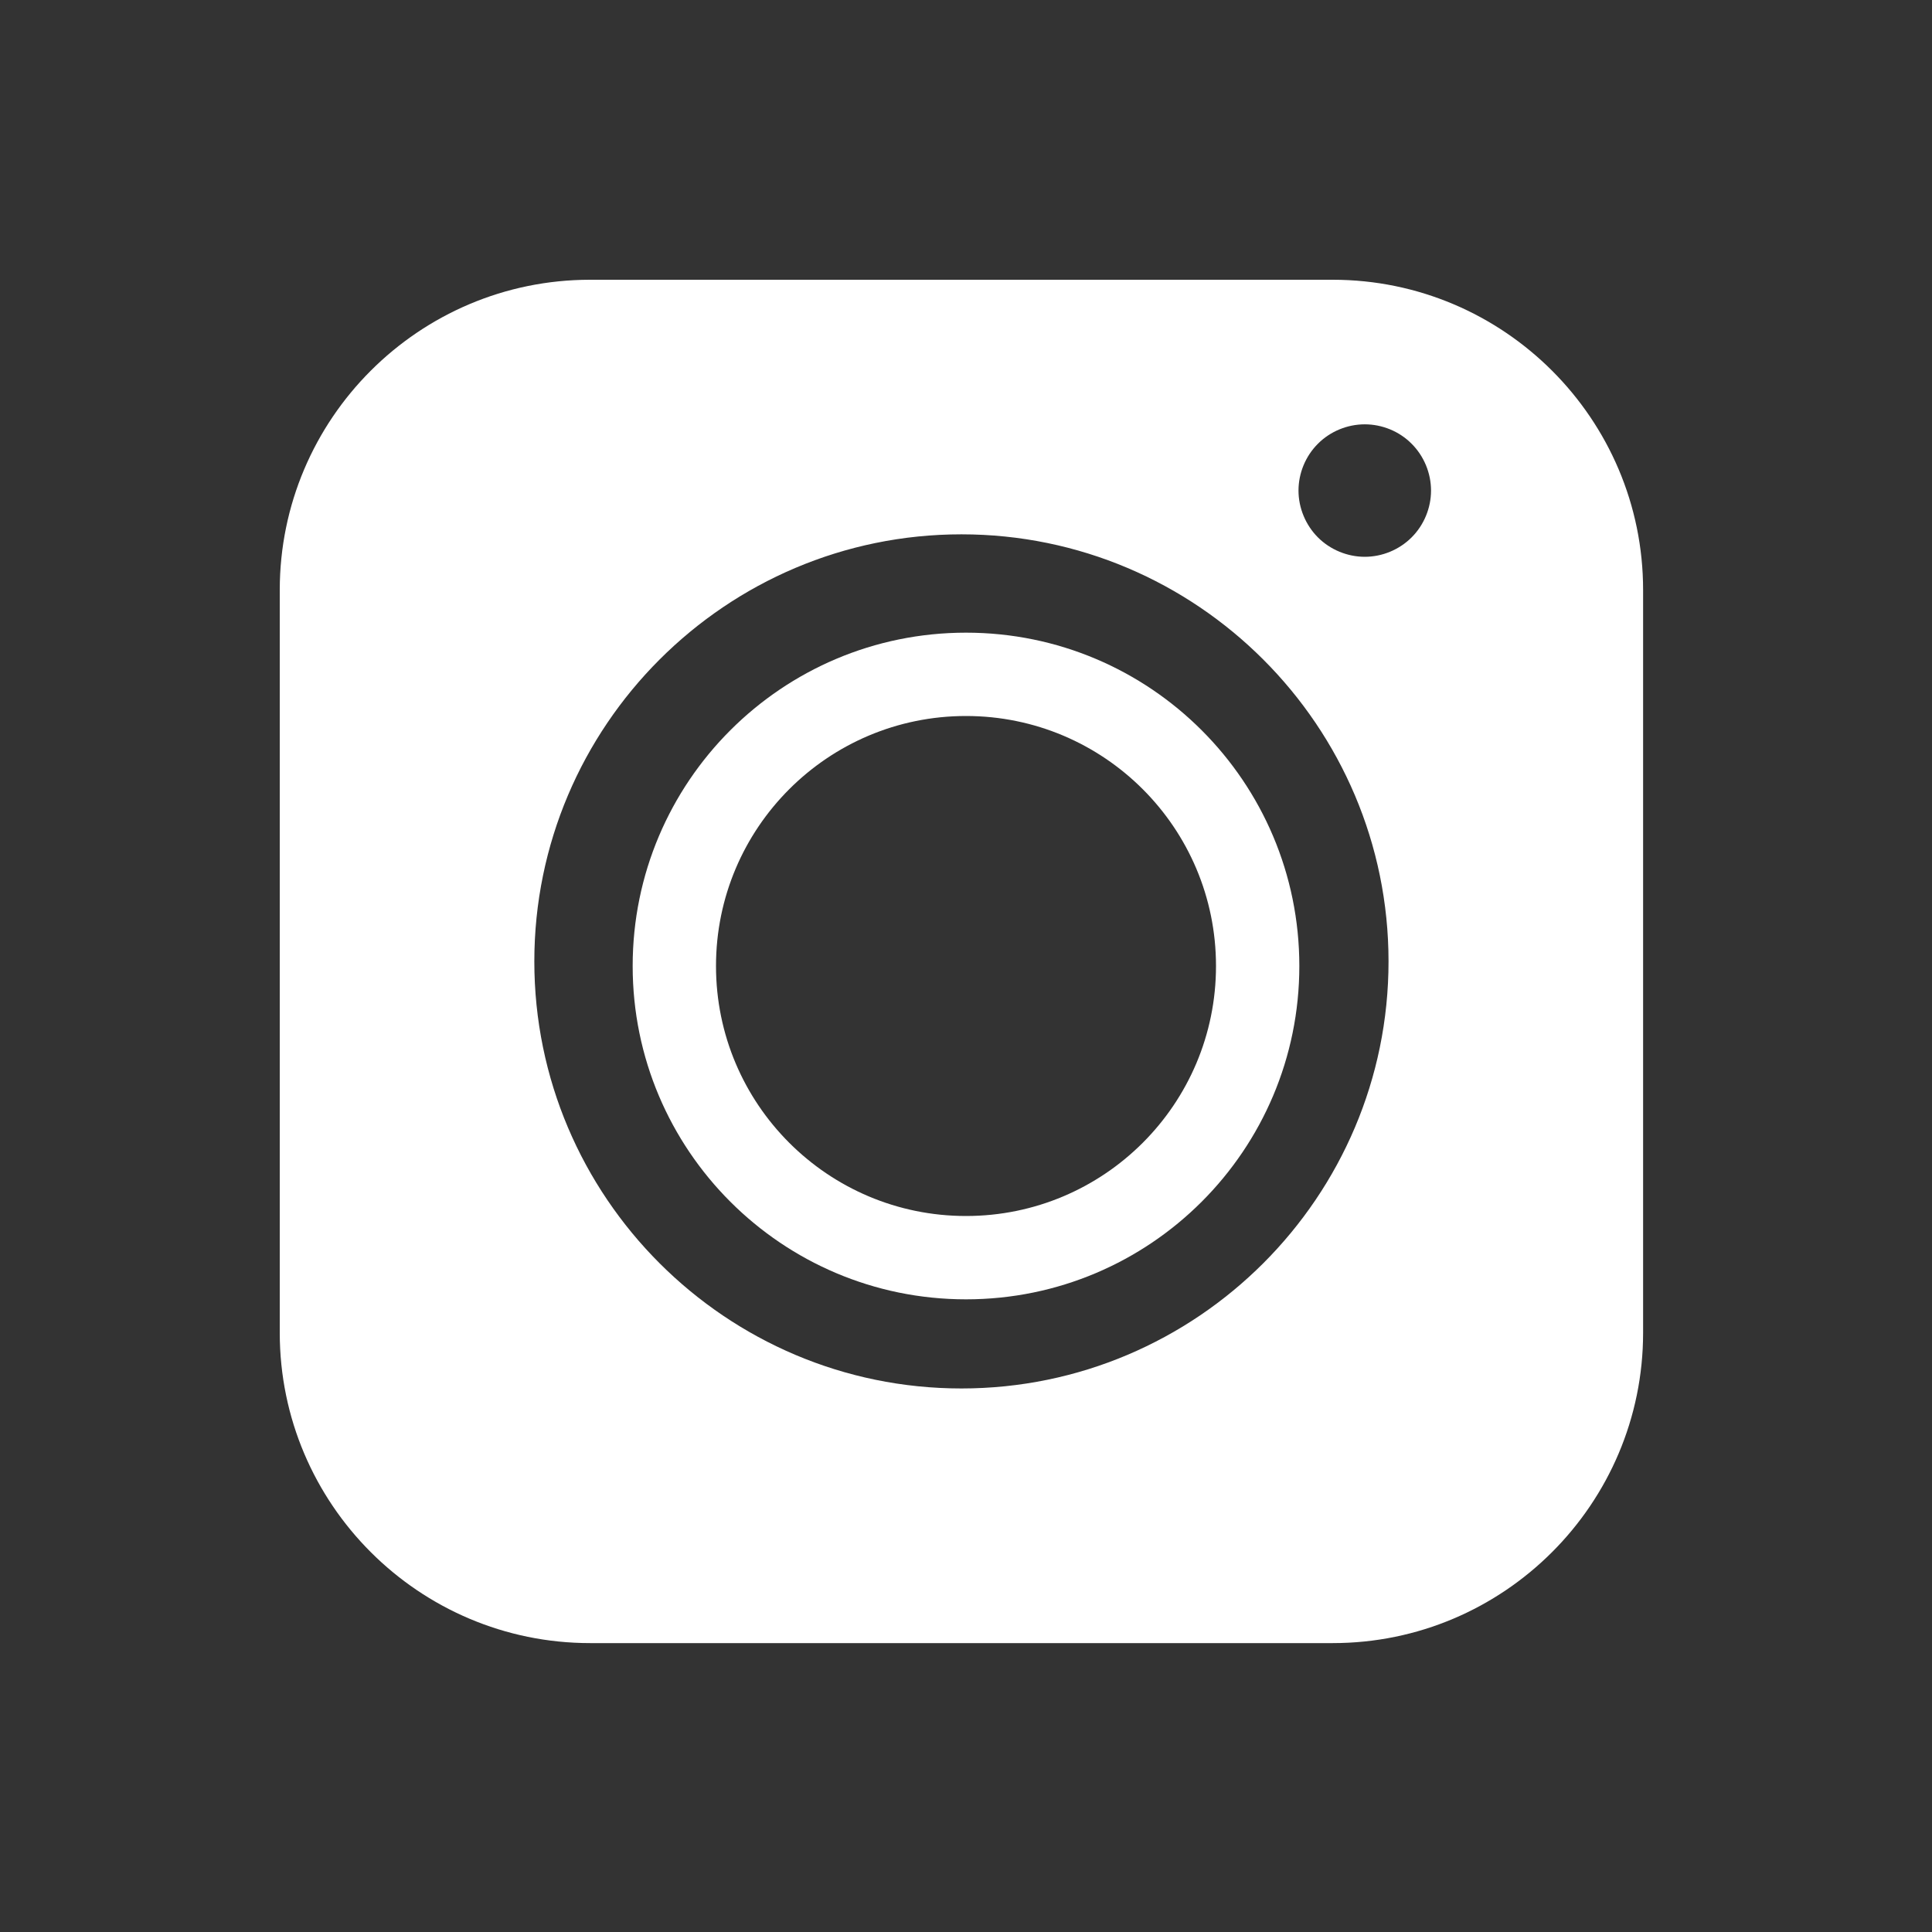 <svg width="30" height="30" viewBox="0 0 30 30" fill="none" xmlns="http://www.w3.org/2000/svg">
<rect x="0" y="0" width="30" height="30" fill="#333333" stroke="none"/>
<path fill-rule="evenodd" clip-rule="evenodd" d="M25.514 20.695C25.514 23.352 23.352 25.514 20.695 25.514H9.163C6.505 25.514 4.344 23.352 4.344 20.695V9.162C4.344 6.505 6.505 4.344 9.163 4.344H20.695C23.352 4.344 25.514 6.505 25.514 9.162V20.695H25.514ZM14.929 8.297C11.272 8.297 8.297 11.272 8.297 14.929C8.297 18.585 11.272 21.56 14.929 21.56C18.586 21.56 21.561 18.585 21.561 14.929C21.561 11.272 18.586 8.297 14.929 8.297ZM20.465 6.89C20.656 6.698 20.922 6.589 21.192 6.589C21.463 6.589 21.729 6.698 21.919 6.89C22.111 7.081 22.221 7.346 22.221 7.618C22.221 7.888 22.111 8.154 21.919 8.345C21.728 8.536 21.463 8.646 21.192 8.646C20.922 8.646 20.656 8.536 20.465 8.345C20.274 8.154 20.163 7.888 20.163 7.618C20.163 7.346 20.273 7.081 20.465 6.89Z" fill="white"/>
<path fill-rule="evenodd" clip-rule="evenodd" d="M15 20.176C17.859 20.176 20.176 17.859 20.176 15C20.176 12.141 17.859 9.824 15 9.824C12.142 9.824 9.824 12.141 9.824 15C9.824 17.859 12.142 20.176 15 20.176ZM15 18.882C17.144 18.882 18.882 17.144 18.882 15C18.882 12.856 17.144 11.118 15 11.118C12.856 11.118 11.118 12.856 11.118 15C11.118 17.144 12.856 18.882 15 18.882Z" fill="white"/>
</svg>
